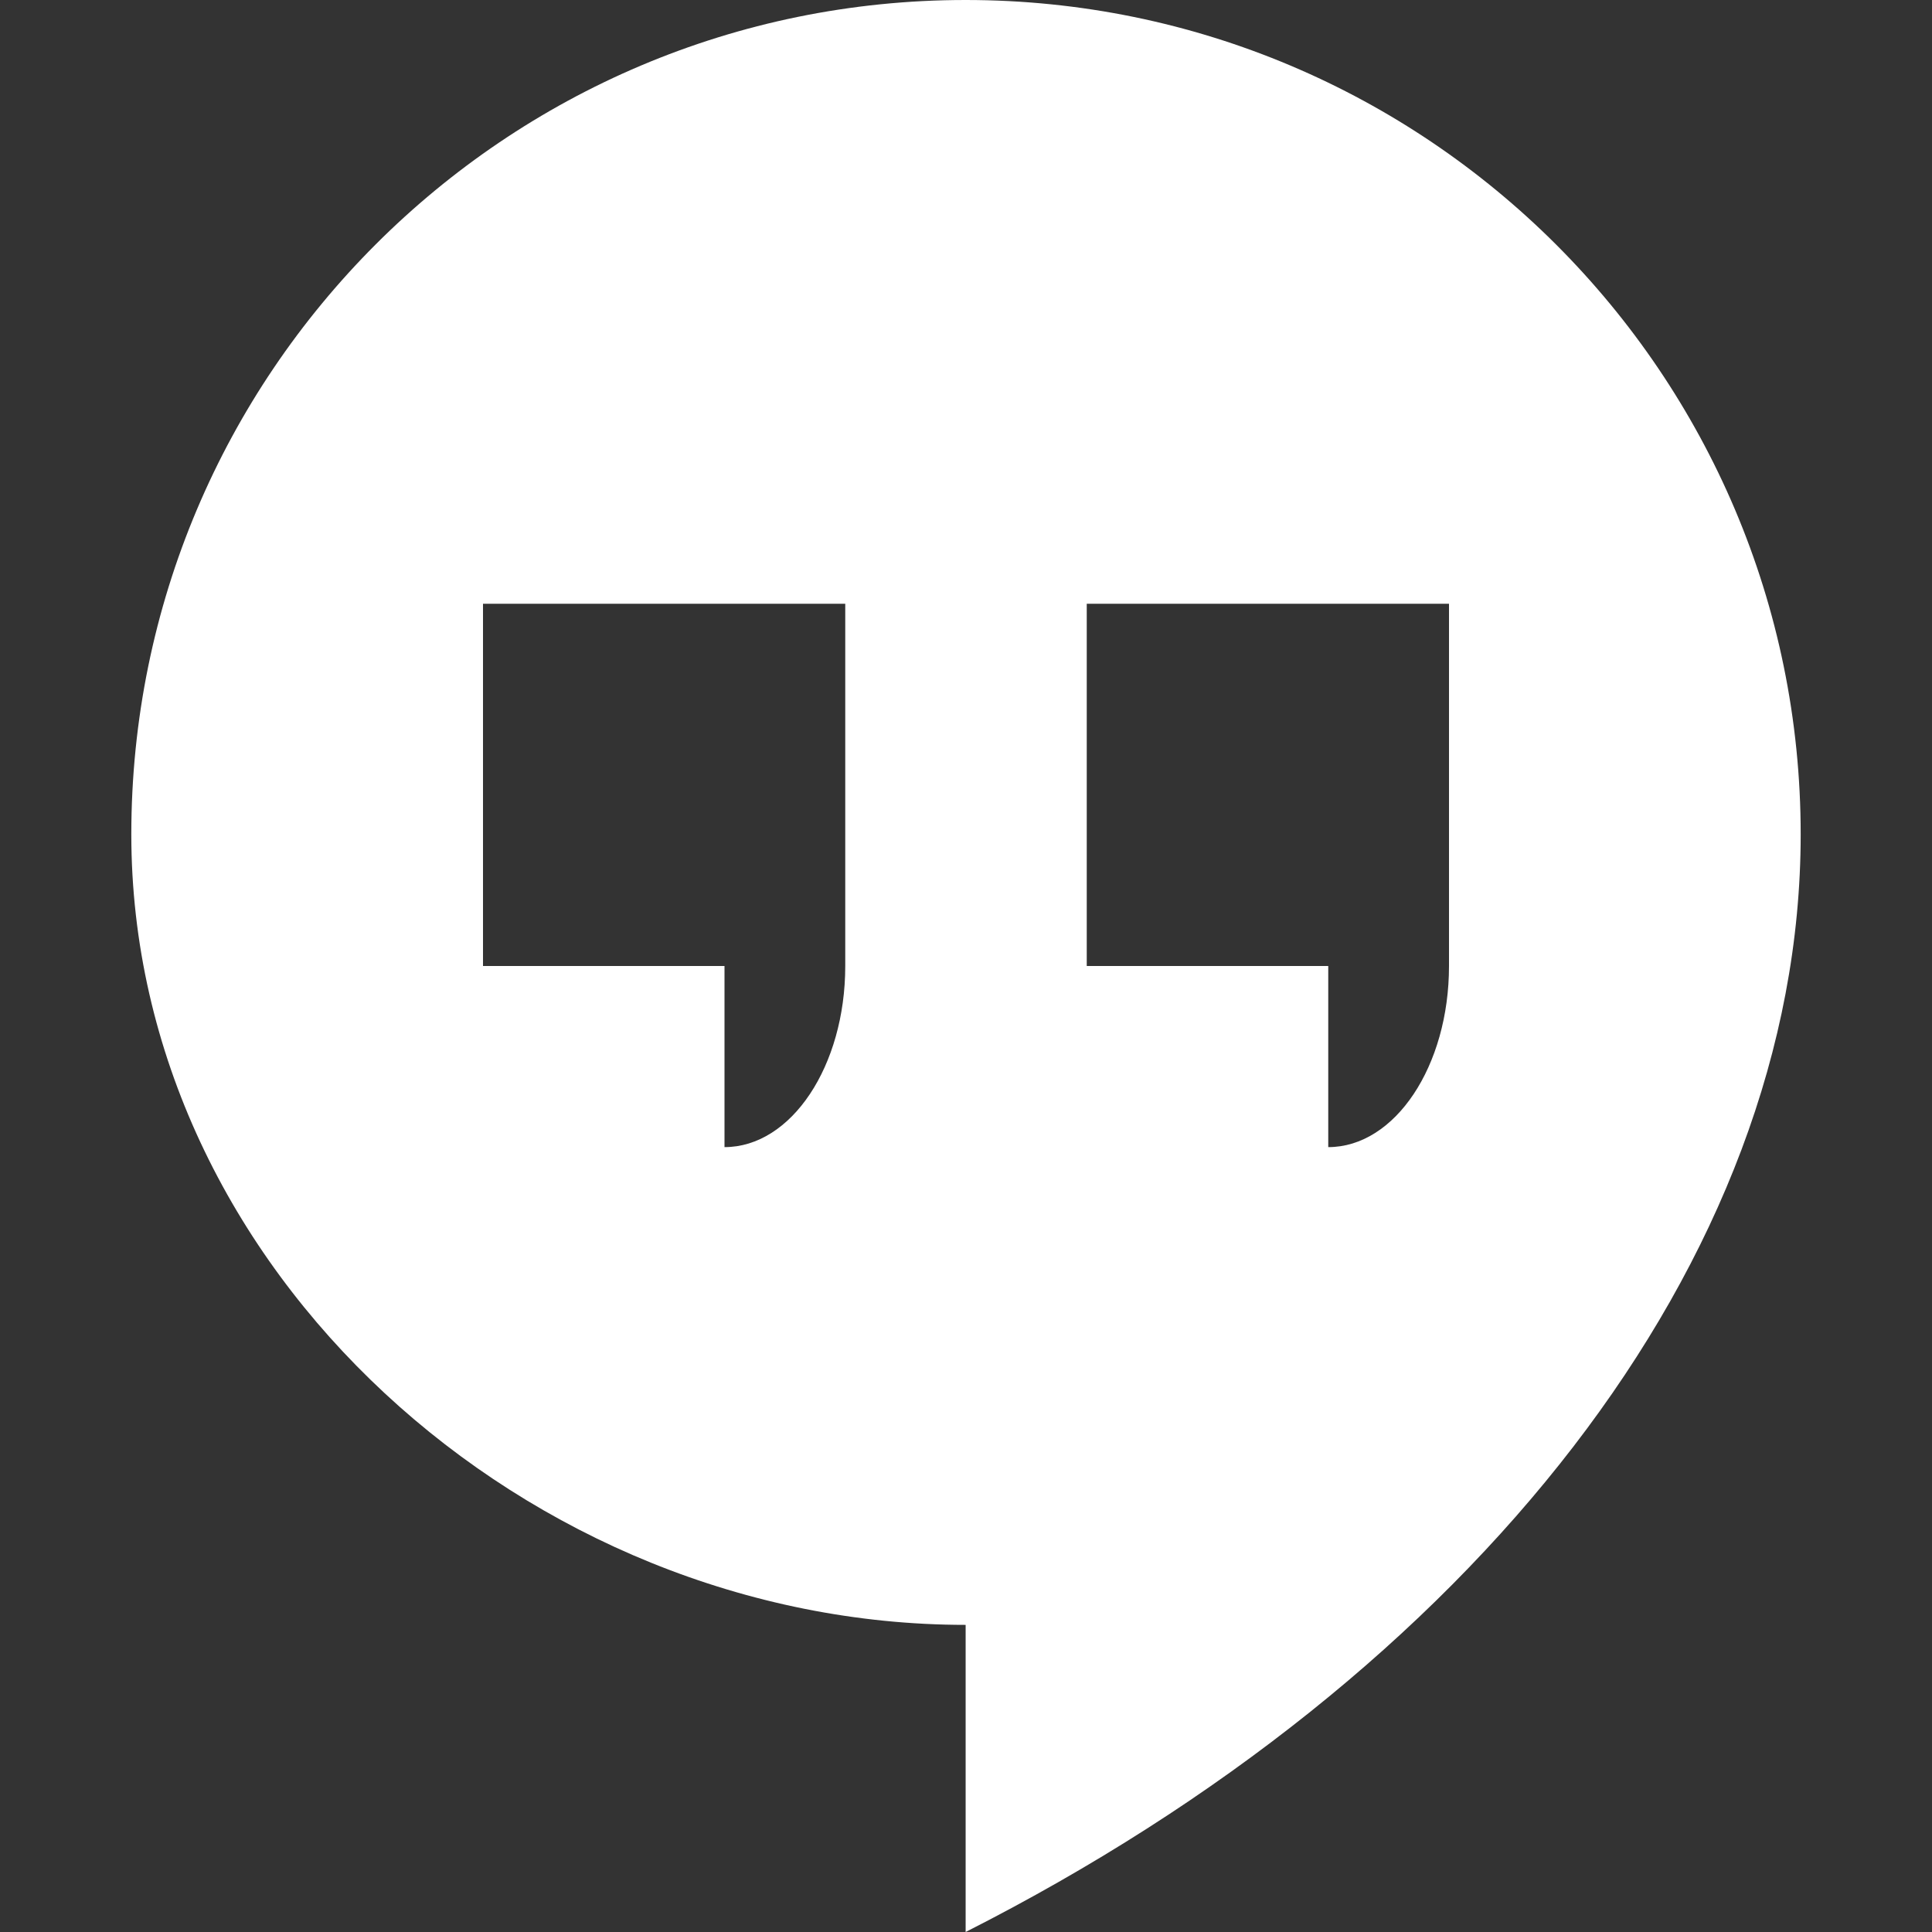 <svg xmlns="http://www.w3.org/2000/svg" width="32" height="32" viewBox="0 0 32 32"><rect x="0" y="0" width="32" height="32" fill="#333333" stroke="none"/><path fill="#fff" d="M15.994 0C8.363 0 2.175 6.188 2.175 13.819c0 7.231 6.588 13.094 13.819 13.094V32c8.394-4.256 13.831-11.113 13.831-18.181C29.825 6.188 23.625 0 15.994 0zM14 16c0 1.656-.894 3-2 3v-3H8v-6h6v6zm10 0c0 1.656-.894 3-2 3v-3h-4v-6h6v6z"/></svg>